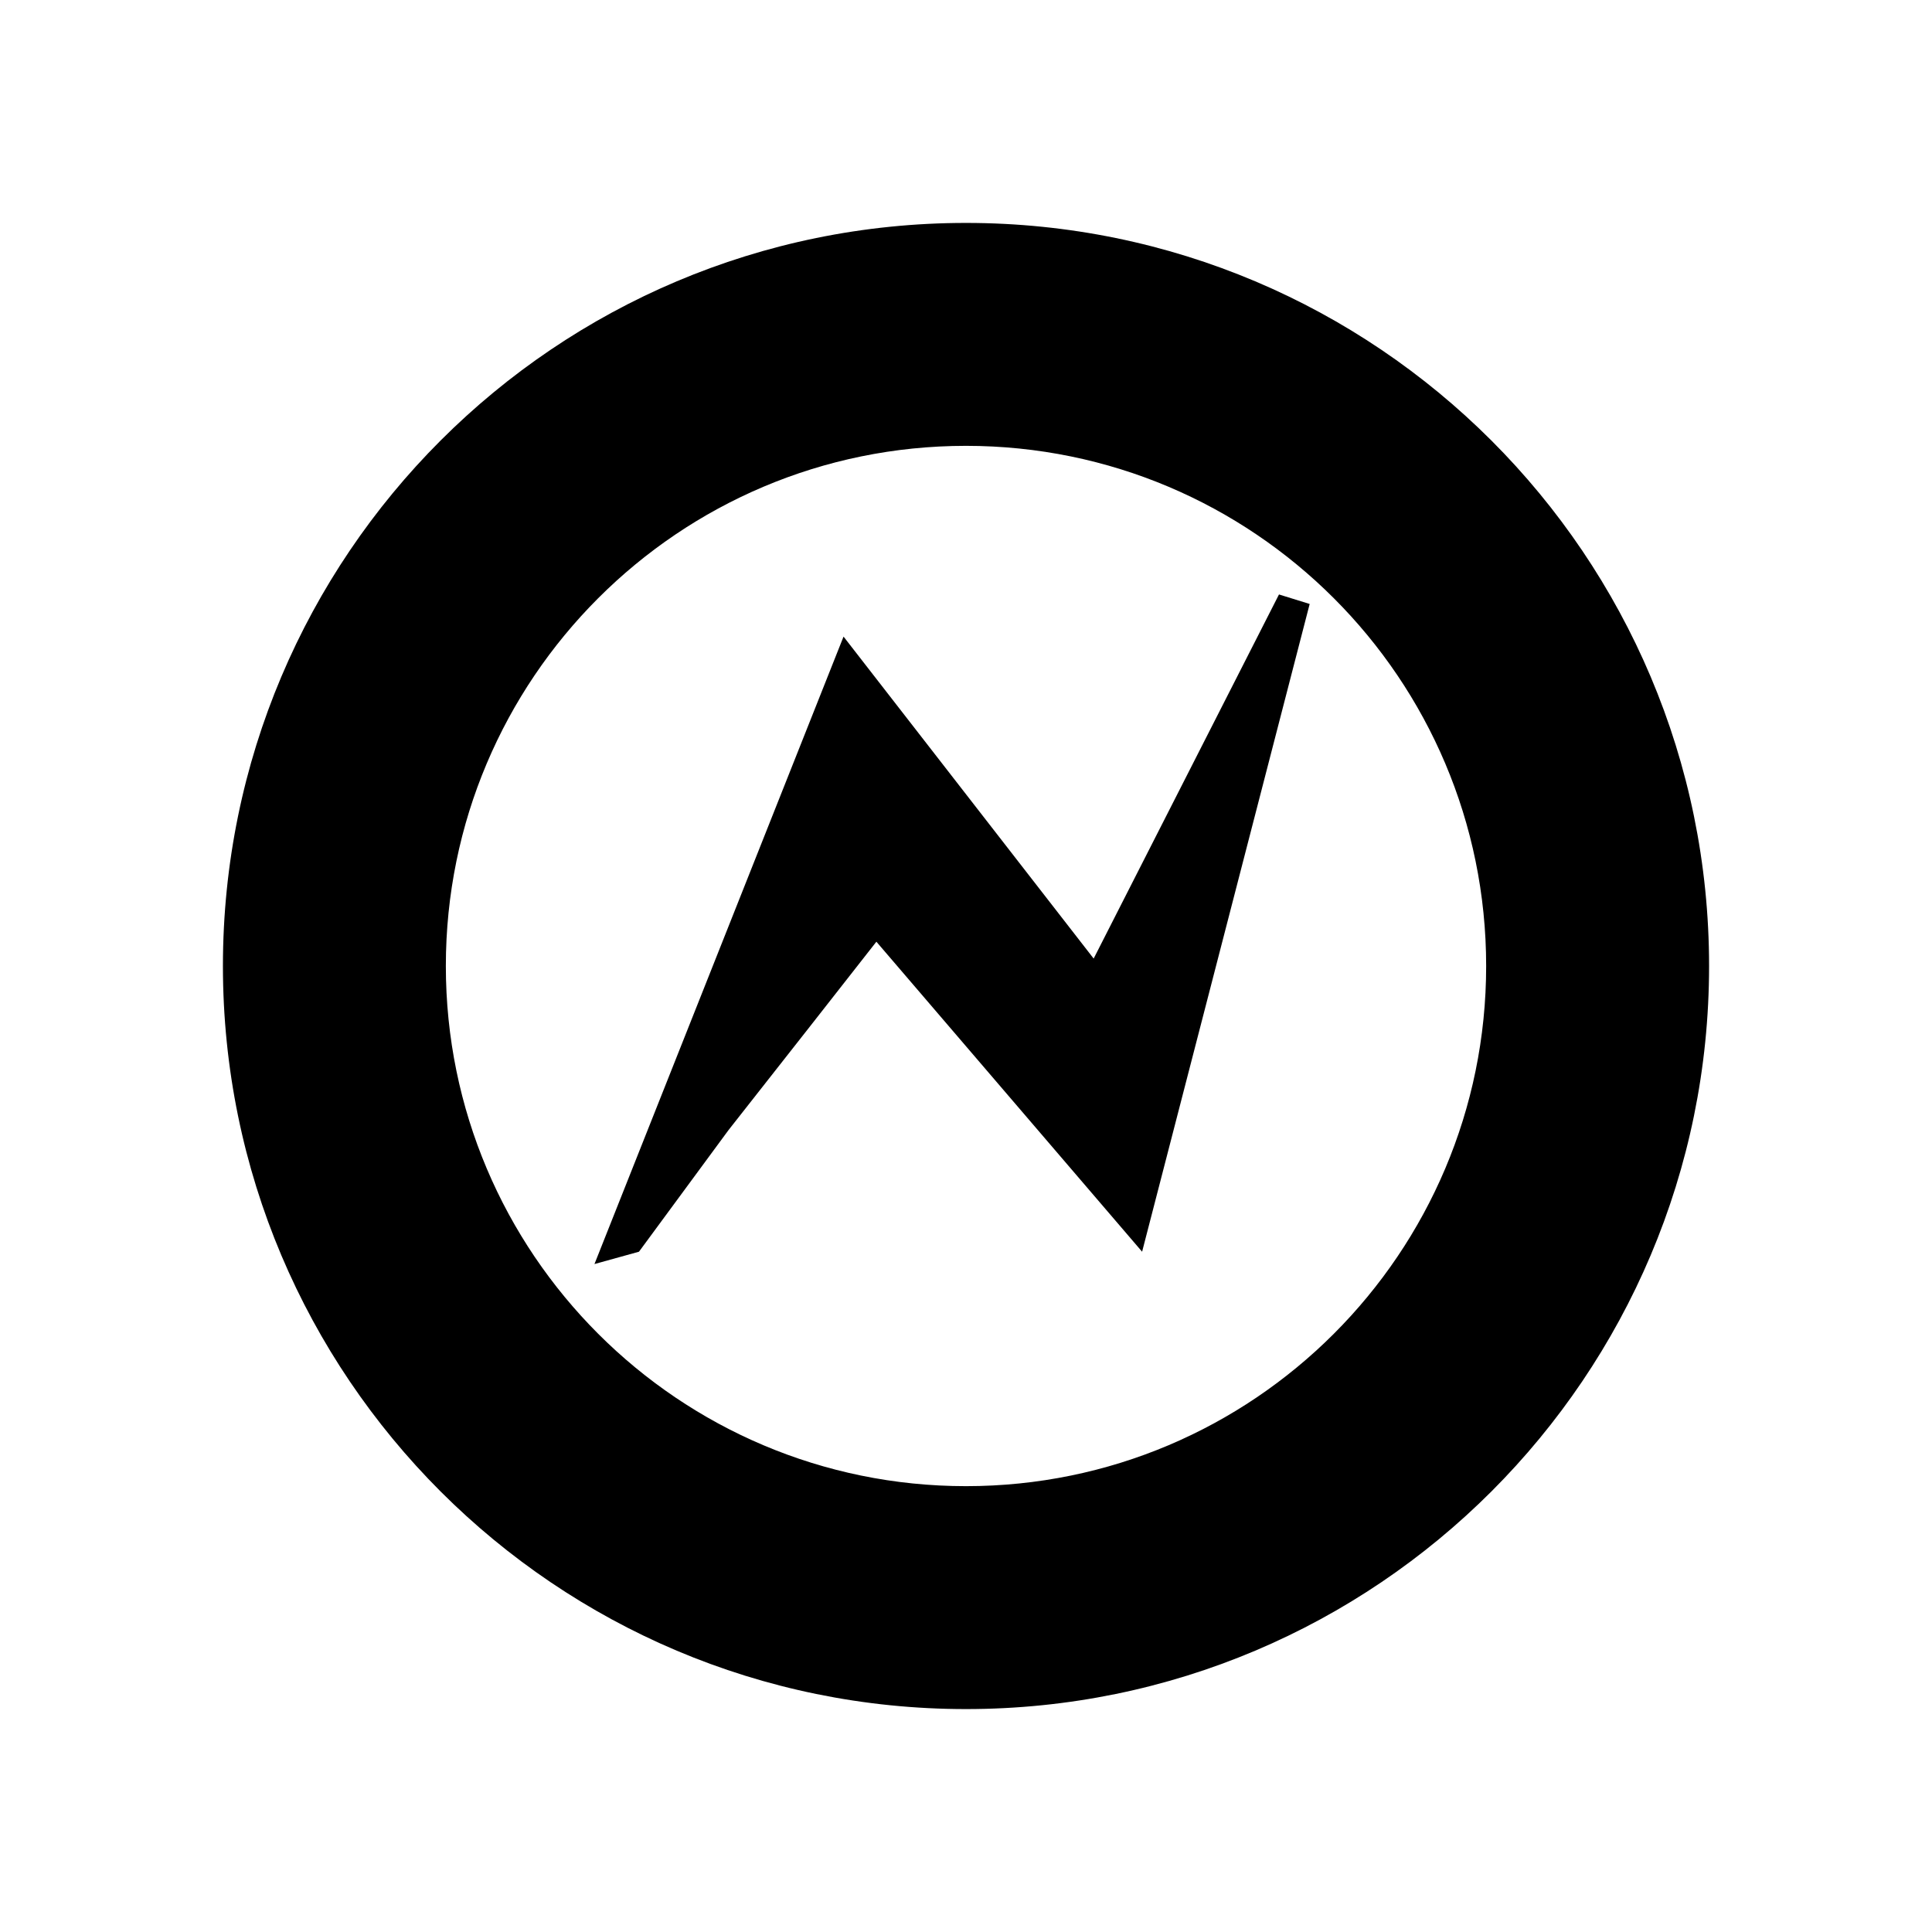<svg xmlns="http://www.w3.org/2000/svg" width="26" height="26" viewBox="0 0 26 26">
  <path fill-rule="evenodd" d="M13,23 C7.477,23 3,18.523 3,13 C3,7.477 7.477,3 13,3 C18.523,3 23,7.477 23,13 C23,18.523 18.523,23 13,23 Z M13,20 C16.866,20 20,16.866 20,13 C20,9.134 16.866,6 13,6 C9.134,6 6,9.134 6,13 C6,16.866 9.134,20 13,20 Z M8,17.011 L11.352,8.567 L14.718,12.9 L17.212,8 L17.625,8.128 L15.37,16.845 L11.794,12.673 L10.895,13.82 L9.805,15.207 L8.599,16.845 L8,17.011 Z"/>
</svg>
